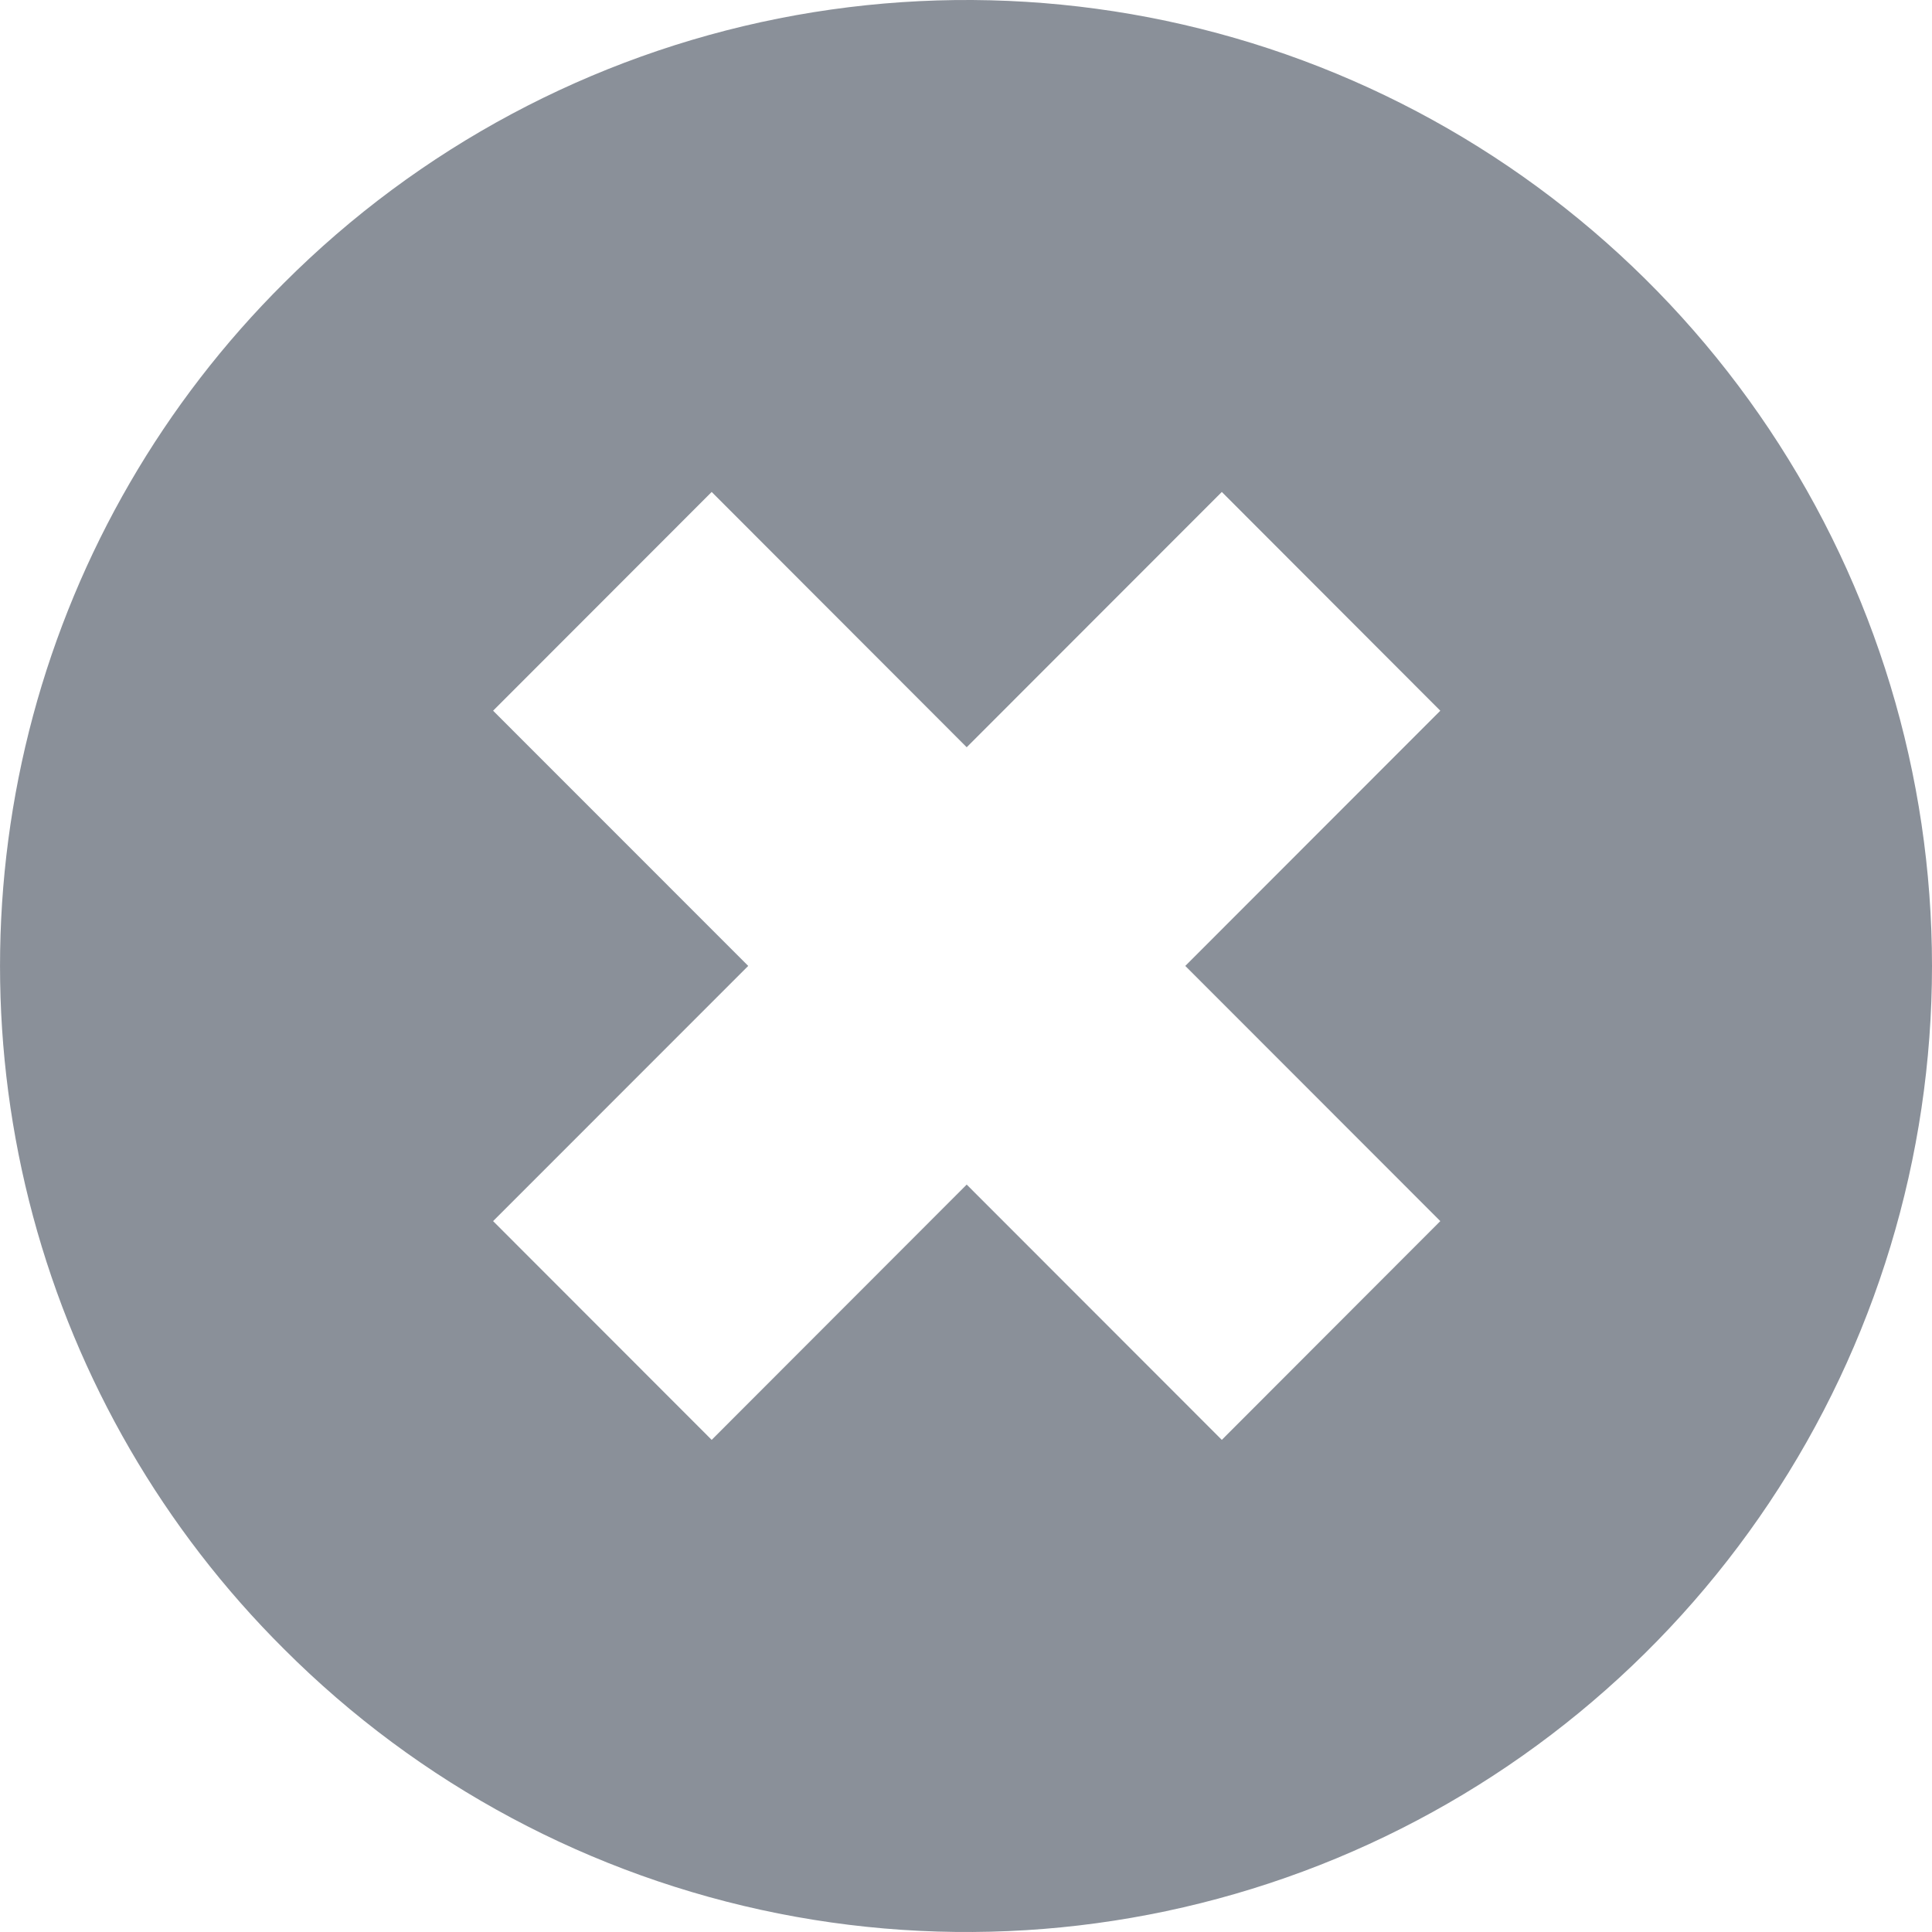 <svg width="22" height="22" viewBox="0 0 22 22" fill="none" xmlns="http://www.w3.org/2000/svg">
<path d="M3.234 3.222C4.772 1.683 6.73 0.636 8.863 0.211C10.995 -0.213 13.205 0.005 15.214 0.837C17.223 1.67 18.939 3.08 20.147 4.889C21.355 6.698 22 8.825 22 11C22 13.176 21.355 15.303 20.147 17.111C18.939 18.92 17.223 20.33 15.214 21.163C13.205 21.995 10.995 22.213 8.863 21.789C6.73 21.364 4.771 20.317 3.234 18.778C1.864 17.416 0.878 15.715 0.376 13.849C-0.125 11.983 -0.125 10.017 0.376 8.151C0.878 6.284 1.864 4.584 3.234 3.222V3.222ZM5.615 13.905L8.104 16.396L11.008 13.489L13.913 16.396L16.401 13.905L13.497 10.999L16.401 8.093L13.913 5.602L11.008 8.509L8.104 5.602L5.615 8.093L8.52 10.999L5.615 13.905Z" fill="#8A9099"/>
</svg>
